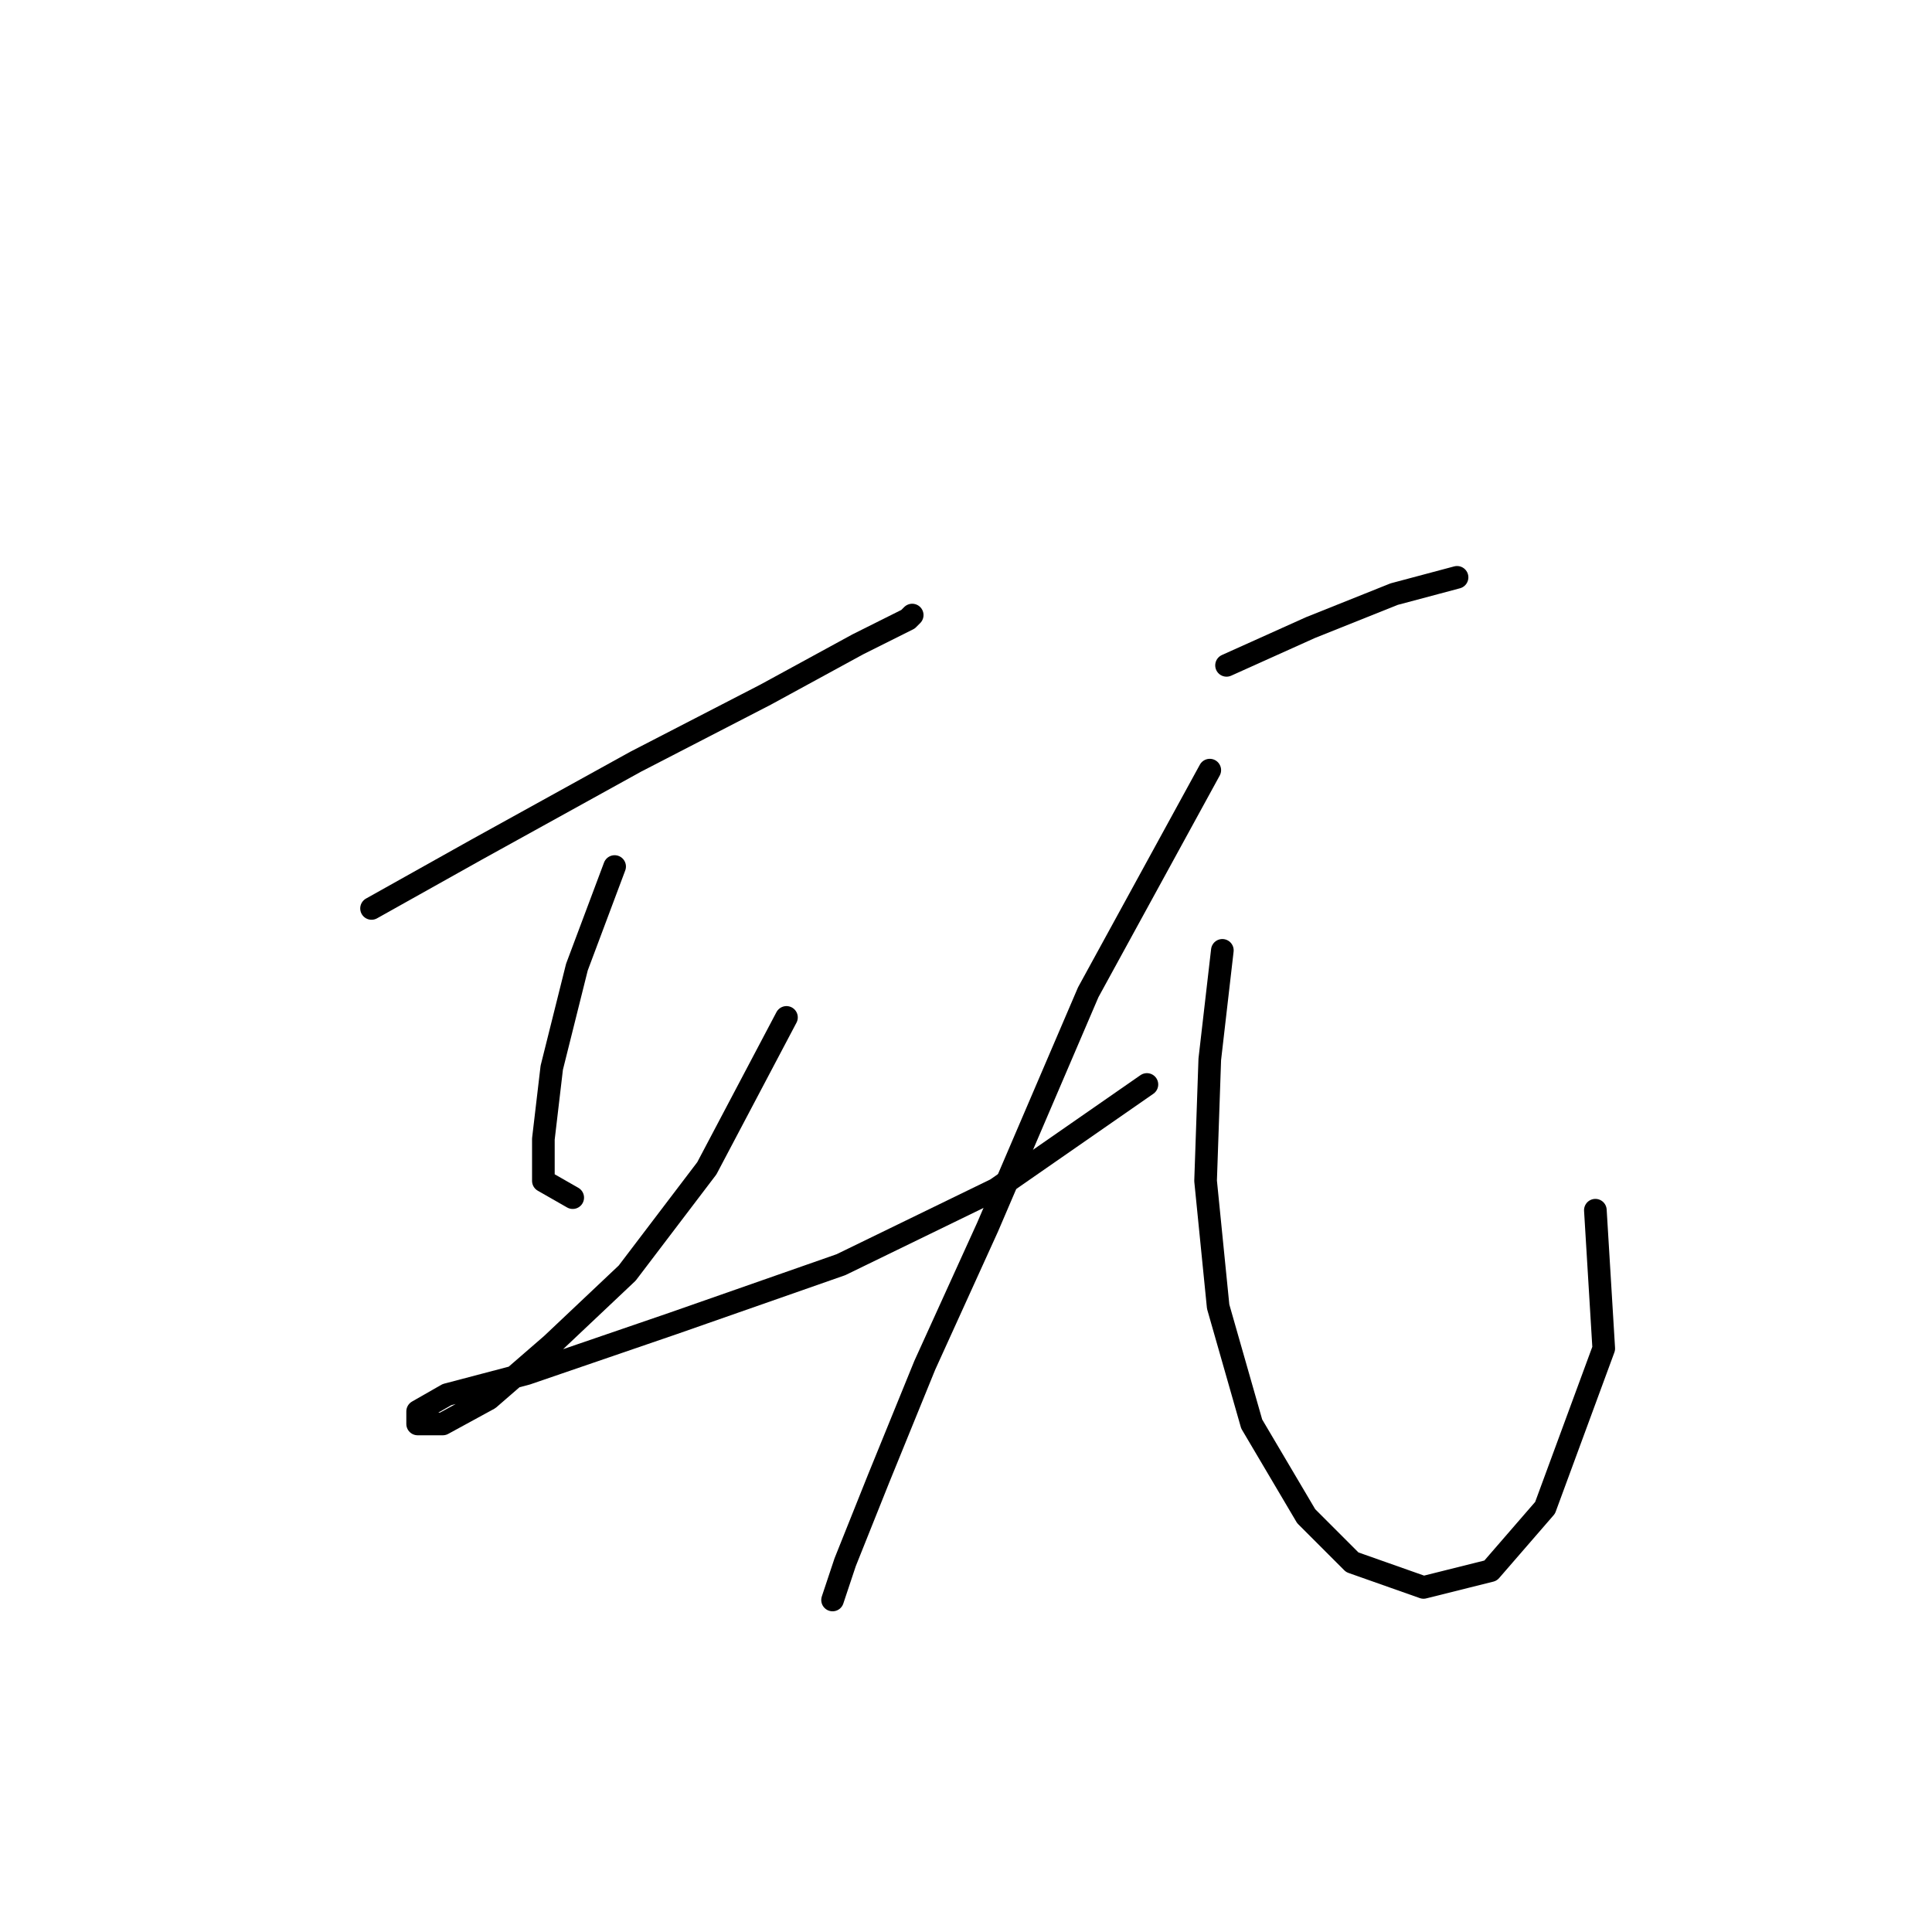 <?xml version="1.0" standalone="no"?>
    <svg width="256" height="256" xmlns="http://www.w3.org/2000/svg" version="1.1">
    <polyline stroke="black" stroke-width="3" stroke-linecap="round" fill="transparent" stroke-linejoin="round" points="49.231 120.373 63.115 112.598 84.218 100.936 101.434 92.05 113.652 85.386 120.316 82.054 120.872 81.499 120.872 81.499 " />
        <polyline stroke="black" stroke-width="3" stroke-linecap="round" fill="transparent" stroke-linejoin="round" points="81.441 114.82 76.443 128.148 73.111 141.477 72 150.918 72 156.471 75.888 158.693 75.888 158.693 " />
        <polyline stroke="black" stroke-width="3" stroke-linecap="round" fill="transparent" stroke-linejoin="round" points="104.211 134.812 93.659 154.805 83.108 168.689 73.111 178.13 64.781 185.35 58.672 188.682 55.34 188.682 55.34 187.016 59.227 184.794 69.779 182.017 89.216 175.353 111.431 167.578 131.979 157.582 151.971 143.698 151.971 143.698 " />
        <polyline stroke="black" stroke-width="3" stroke-linecap="round" fill="transparent" stroke-linejoin="round" points="162.523 88.163 173.63 83.165 184.737 78.722 193.067 76.501 193.067 76.501 " />
        <polyline stroke="black" stroke-width="3" stroke-linecap="round" fill="transparent" stroke-linejoin="round" points="160.302 102.047 144.196 131.48 130.868 162.58 122.538 180.907 116.429 195.901 111.986 207.008 110.32 212.006 110.32 212.006 " />
        <polyline stroke="black" stroke-width="3" stroke-linecap="round" fill="transparent" stroke-linejoin="round" points="161.968 125.927 160.302 140.366 159.746 156.471 161.412 173.132 165.855 188.682 173.075 200.899 179.183 207.008 188.625 210.34 197.51 208.119 204.73 199.789 212.505 178.685 211.394 160.359 211.394 160.359 " />
        </svg>